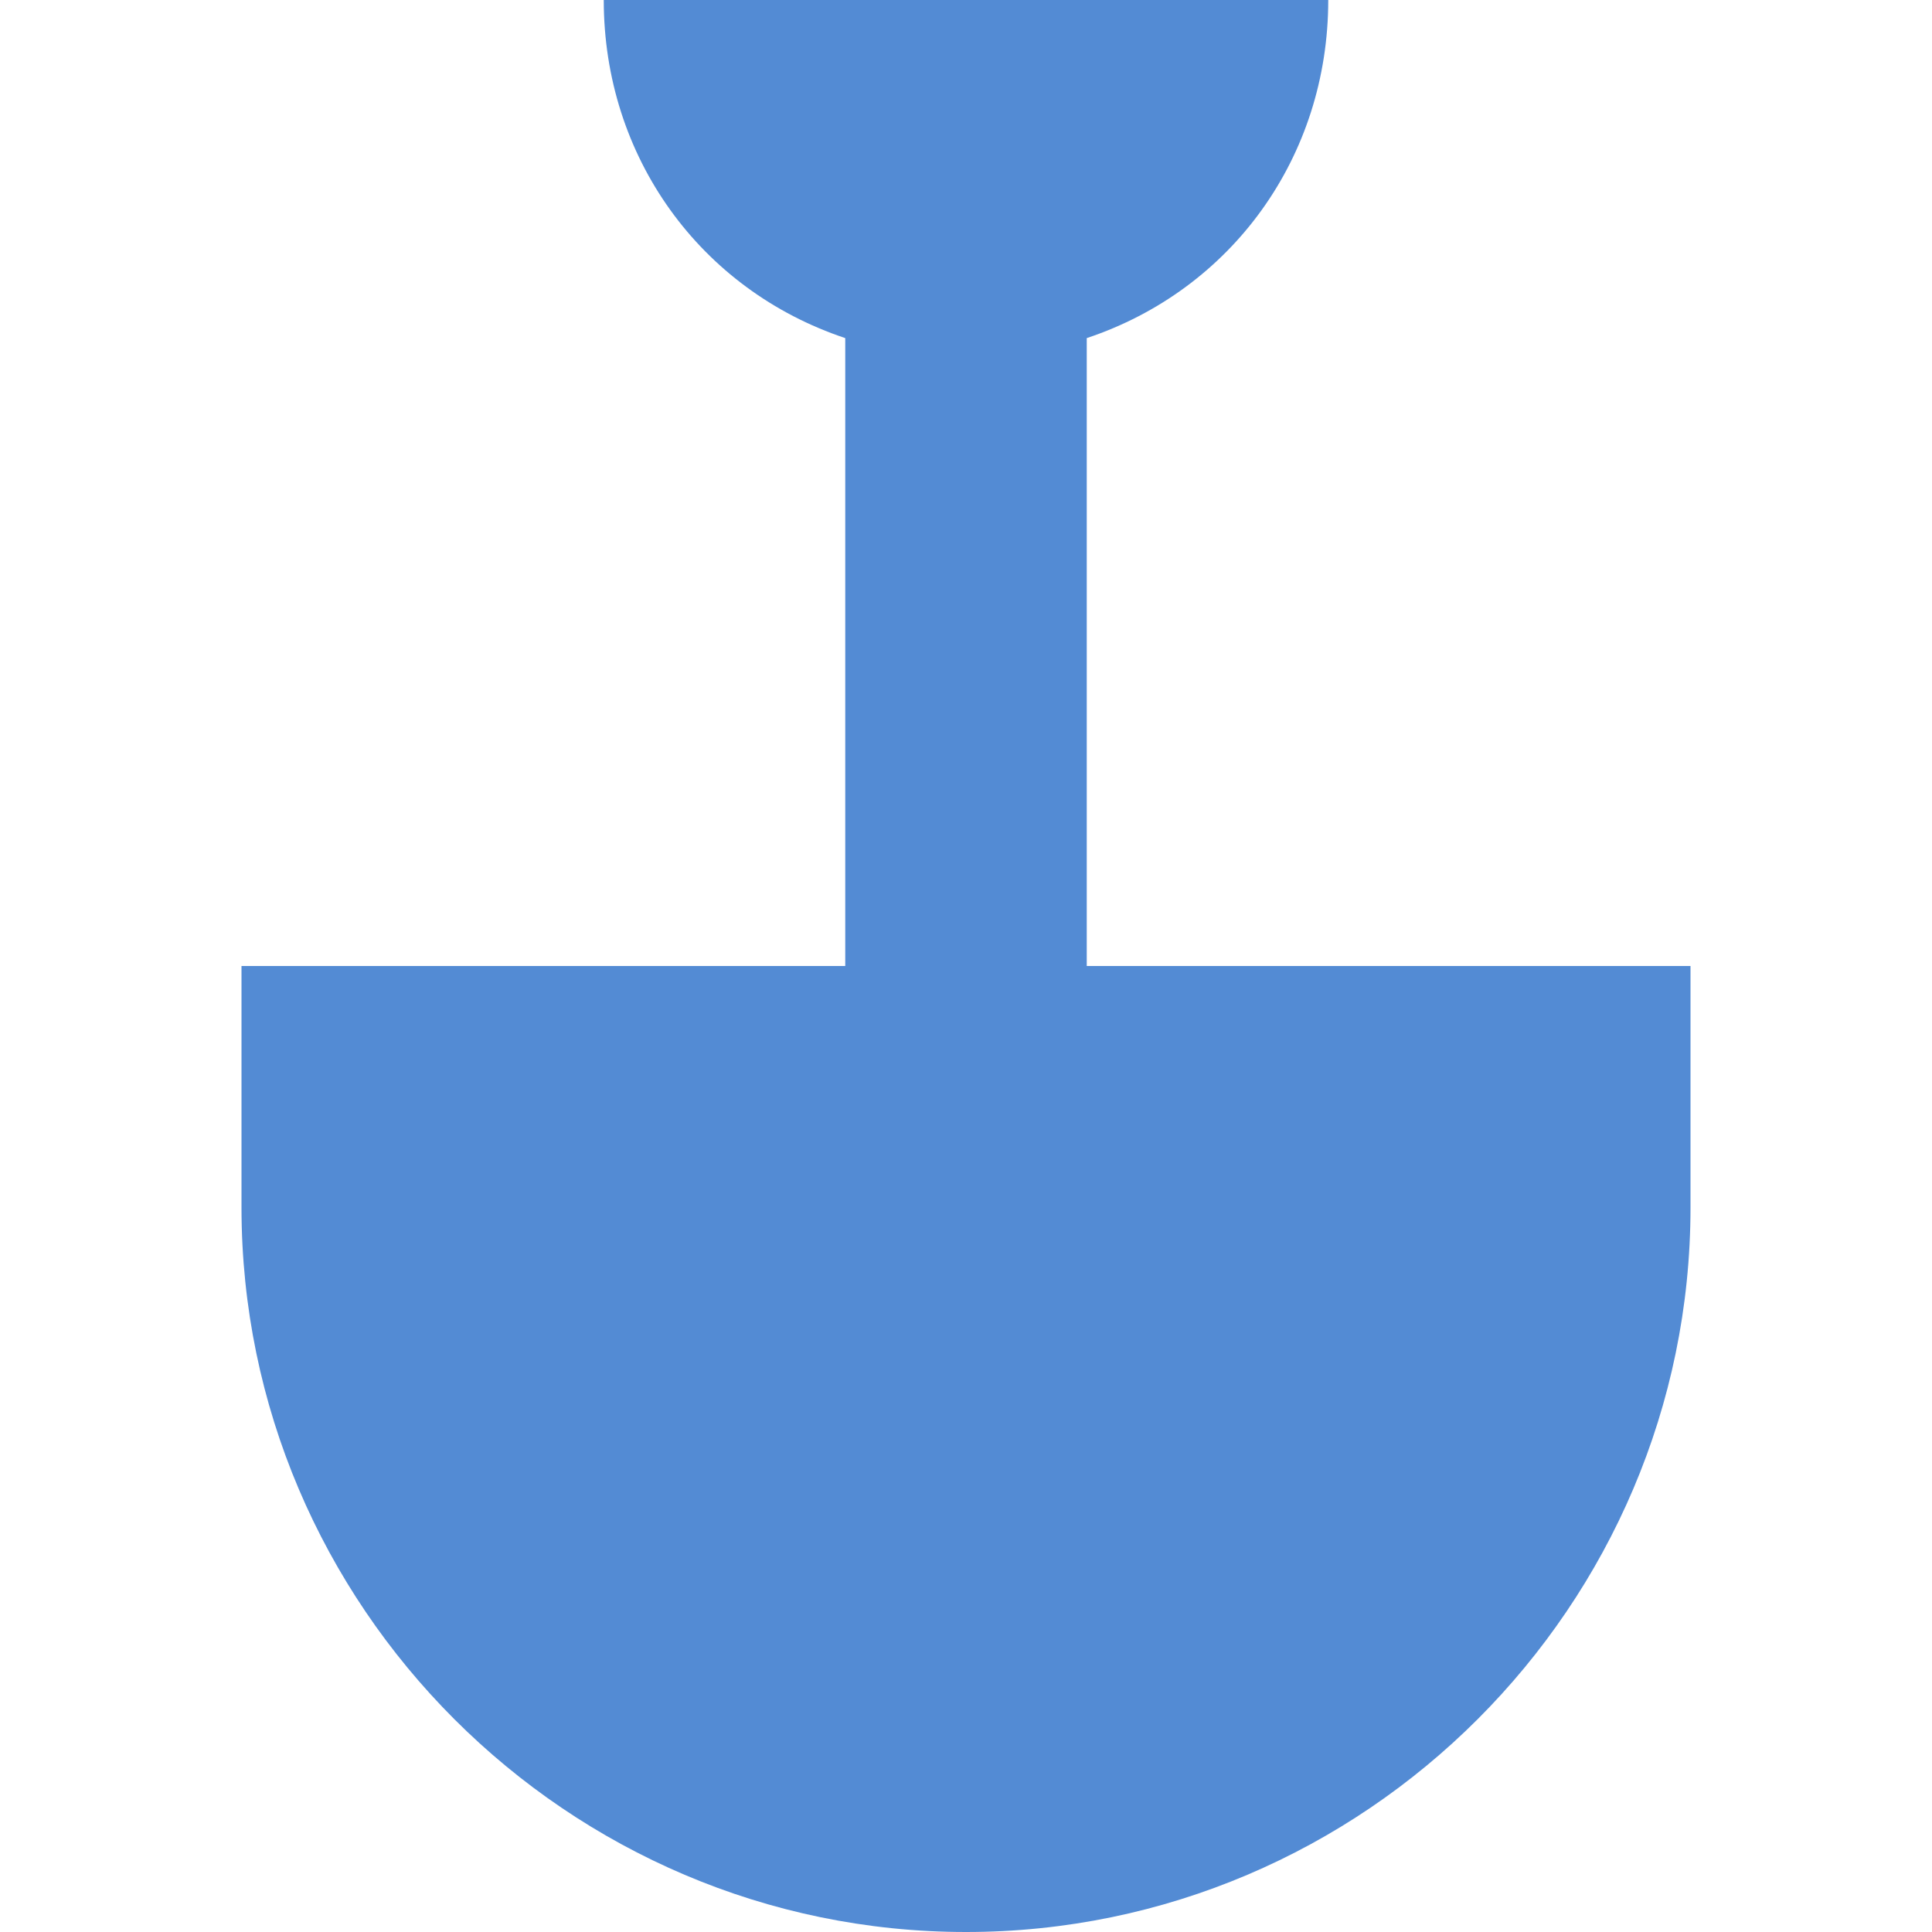 <svg class="nc-icon glyph" xmlns="http://www.w3.org/2000/svg" xmlns:xlink="http://www.w3.org/1999/xlink" x="0px" y="0px" width="16px" height="16px" viewBox="0 0 16 16"><g><path fill="#538bd4" d="M9,8V2.8c1.2-0.4,2-1.5,2-2.8H5c0,1.3,0.8,2.4,2,2.8V8H2v2c0,3.3,2.7,6,6,6s6-2.7,6-6V8H9z"></path></g></svg>
